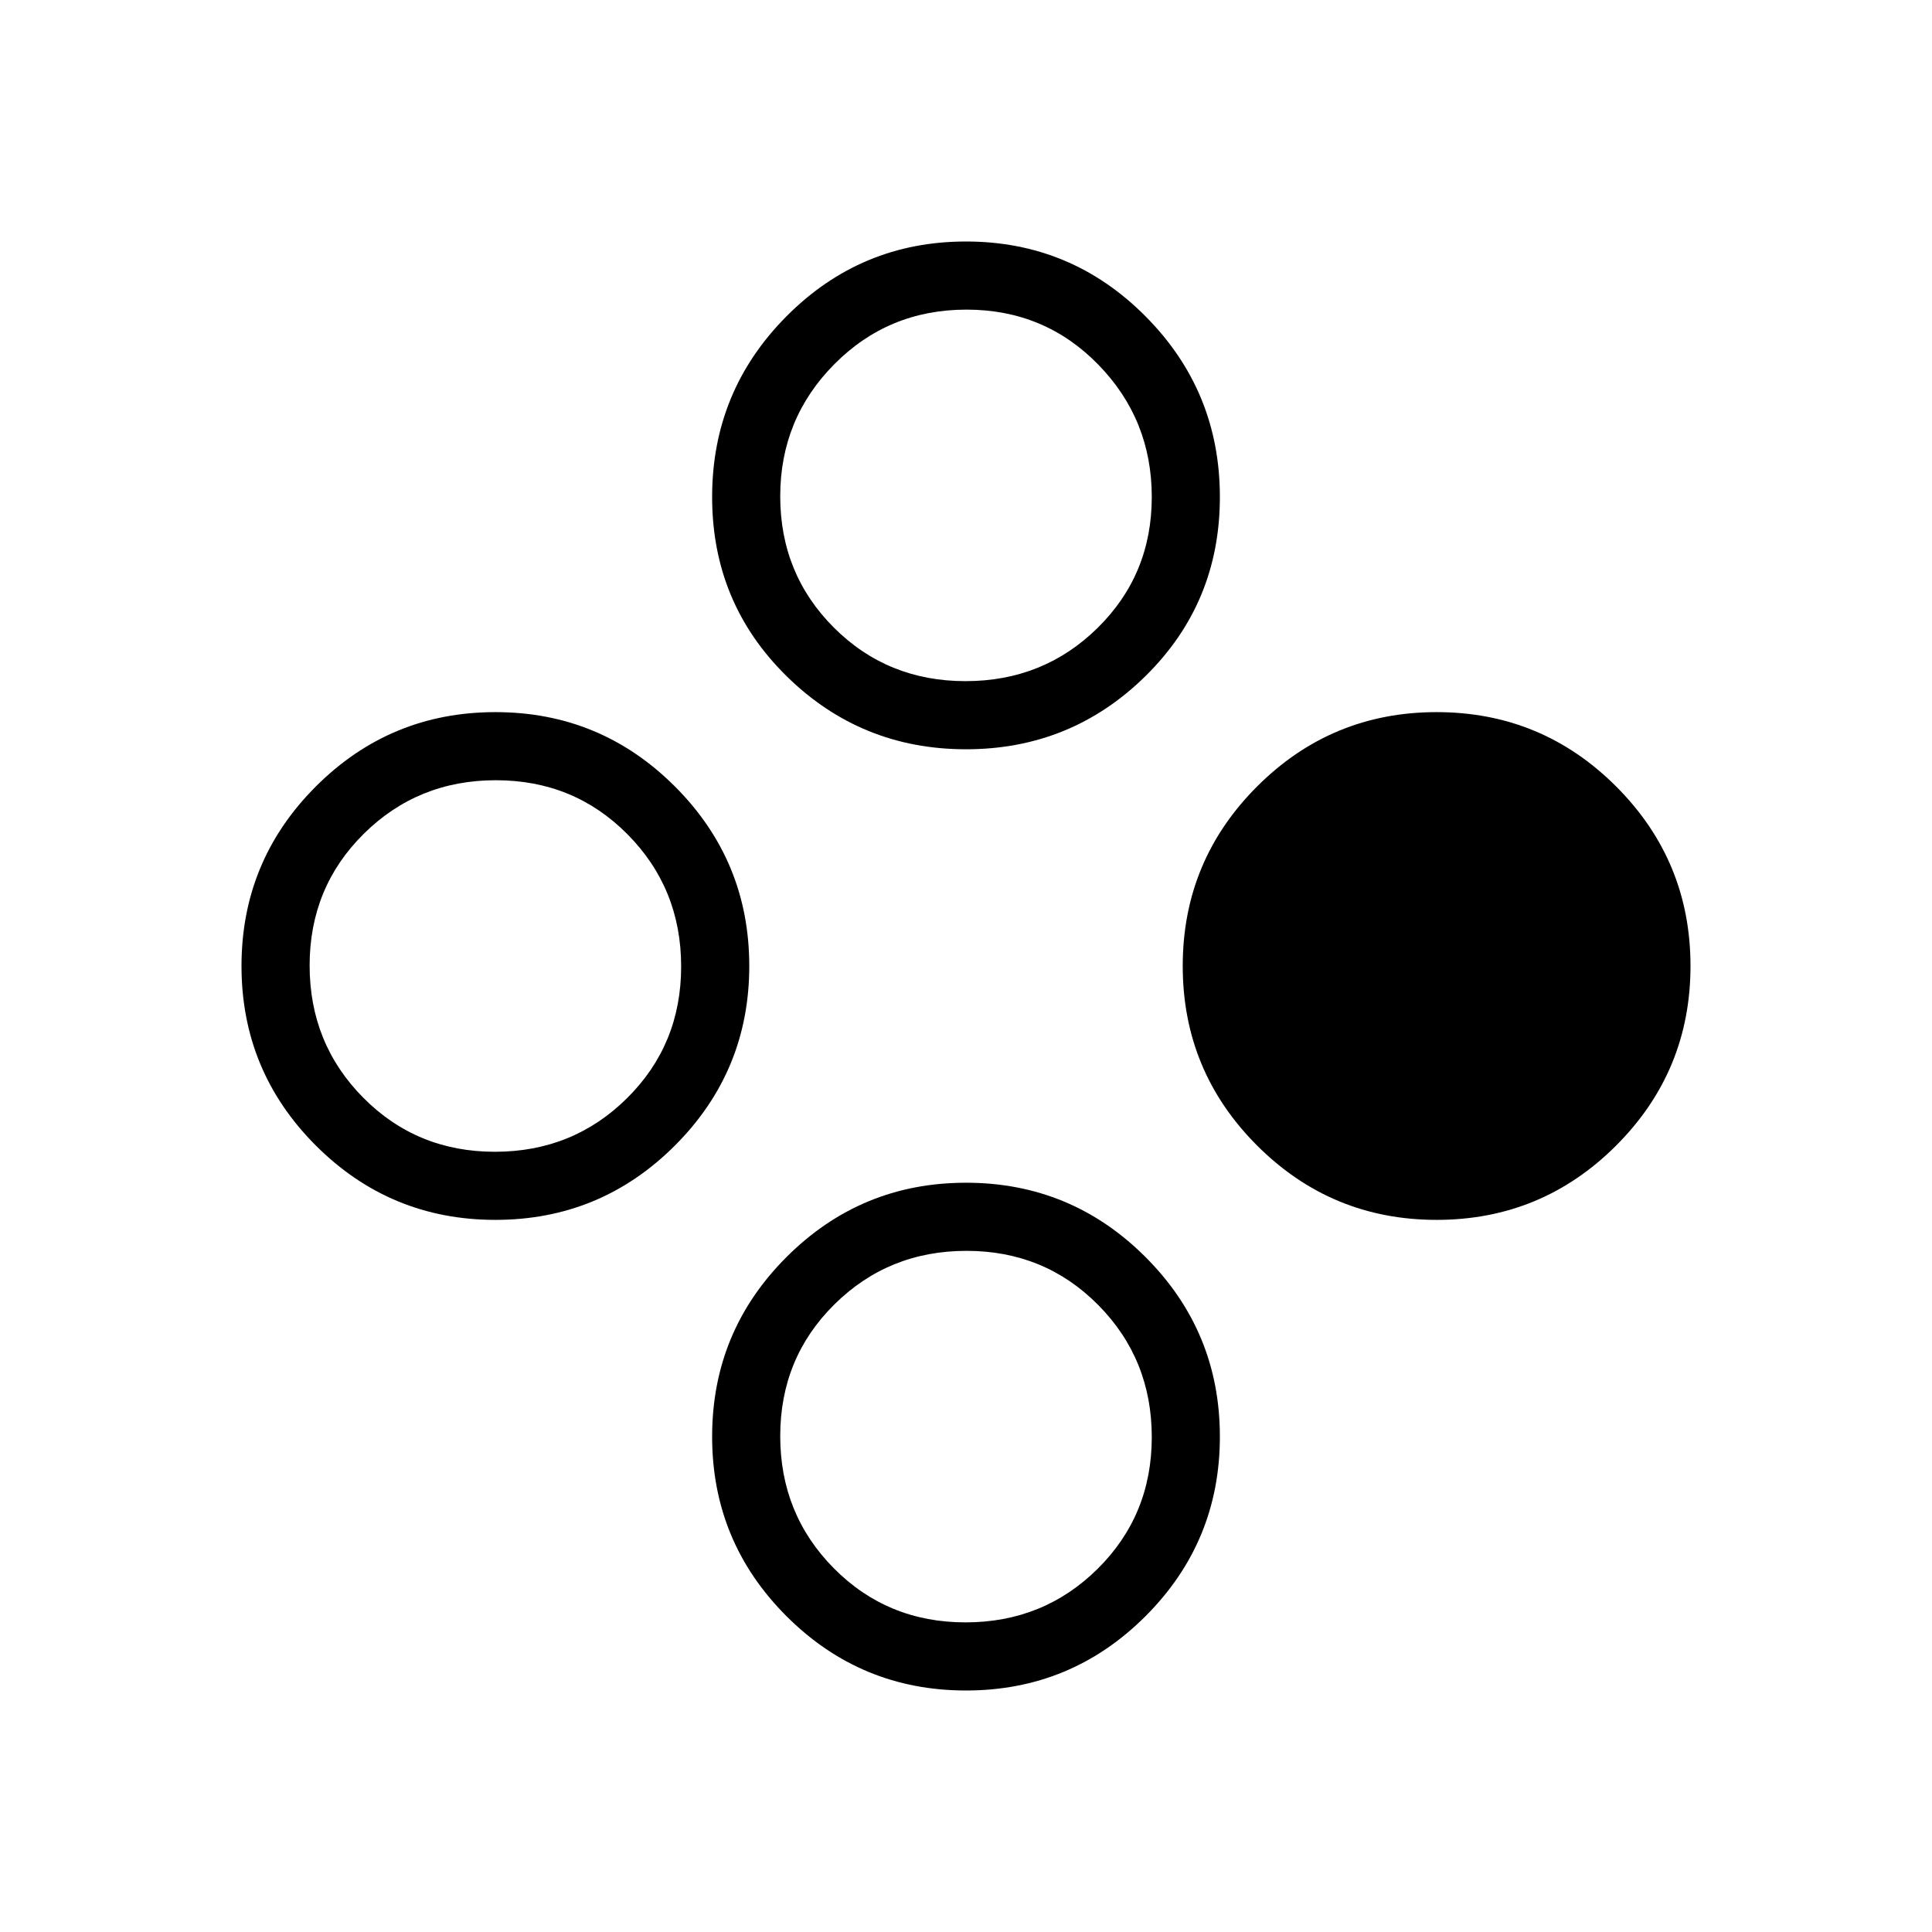 <svg xmlns="http://www.w3.org/2000/svg" height="40" viewBox="0 -960 960 960" width="40"><path d="M713.85-353.85q-52.27 0-89.21-36.94-36.95-36.95-36.95-89.21 0-52.26 36.95-89.21 36.94-36.94 89.21-36.94 52.26 0 89.21 36.94Q840-532.26 840-480q0 52.26-36.94 89.21-36.95 36.94-89.21 36.94Zm-467.7 0q-52.26 0-89.21-36.94Q120-427.74 120-480q0-52.26 36.94-89.21 36.95-36.94 89.21-36.94 52.27 0 89.21 36.94 36.95 36.95 36.95 89.21 0 52.26-36.95 89.21-36.94 36.94-89.21 36.94Zm-.24-33.84q38.78 0 65.67-26.64 26.88-26.64 26.88-65.42 0-38.79-26.64-65.67-26.63-26.89-65.42-26.89-38.78 0-65.67 26.64-26.88 26.64-26.88 65.42 0 38.79 26.63 65.67 26.64 26.89 65.43 26.89ZM480-120q-52.26 0-89.21-36.94-36.94-36.95-36.94-89.21 0-52.27 36.94-89.21 36.95-36.95 89.21-36.95 52.26 0 89.21 36.95 36.94 36.94 36.94 89.21 0 52.26-36.94 89.21Q532.26-120 480-120Zm-.25-33.85q38.79 0 65.67-26.63 26.89-26.64 26.89-65.43 0-38.78-26.64-65.67-26.64-26.88-65.42-26.88-38.79 0-65.67 26.64-26.89 26.63-26.89 65.42 0 38.78 26.64 65.67 26.64 26.88 65.42 26.88Zm.25-433.84q-52.26 0-89.21-36.39-36.94-36.38-36.94-88.97 0-52.6 36.94-89.77Q427.74-840 480-840q52.26 0 89.21 37.18 36.94 37.17 36.94 89.77 0 52.59-36.94 88.97-36.95 36.39-89.21 36.39Zm-.25-33.85q38.79 0 65.67-26.48 26.89-26.48 26.89-65.04t-26.64-65.82q-26.64-27.27-65.42-27.27-38.79 0-65.67 27.11-26.89 27.11-26.89 65.67t26.64 65.2q26.64 26.63 65.42 26.63Z"/></svg>